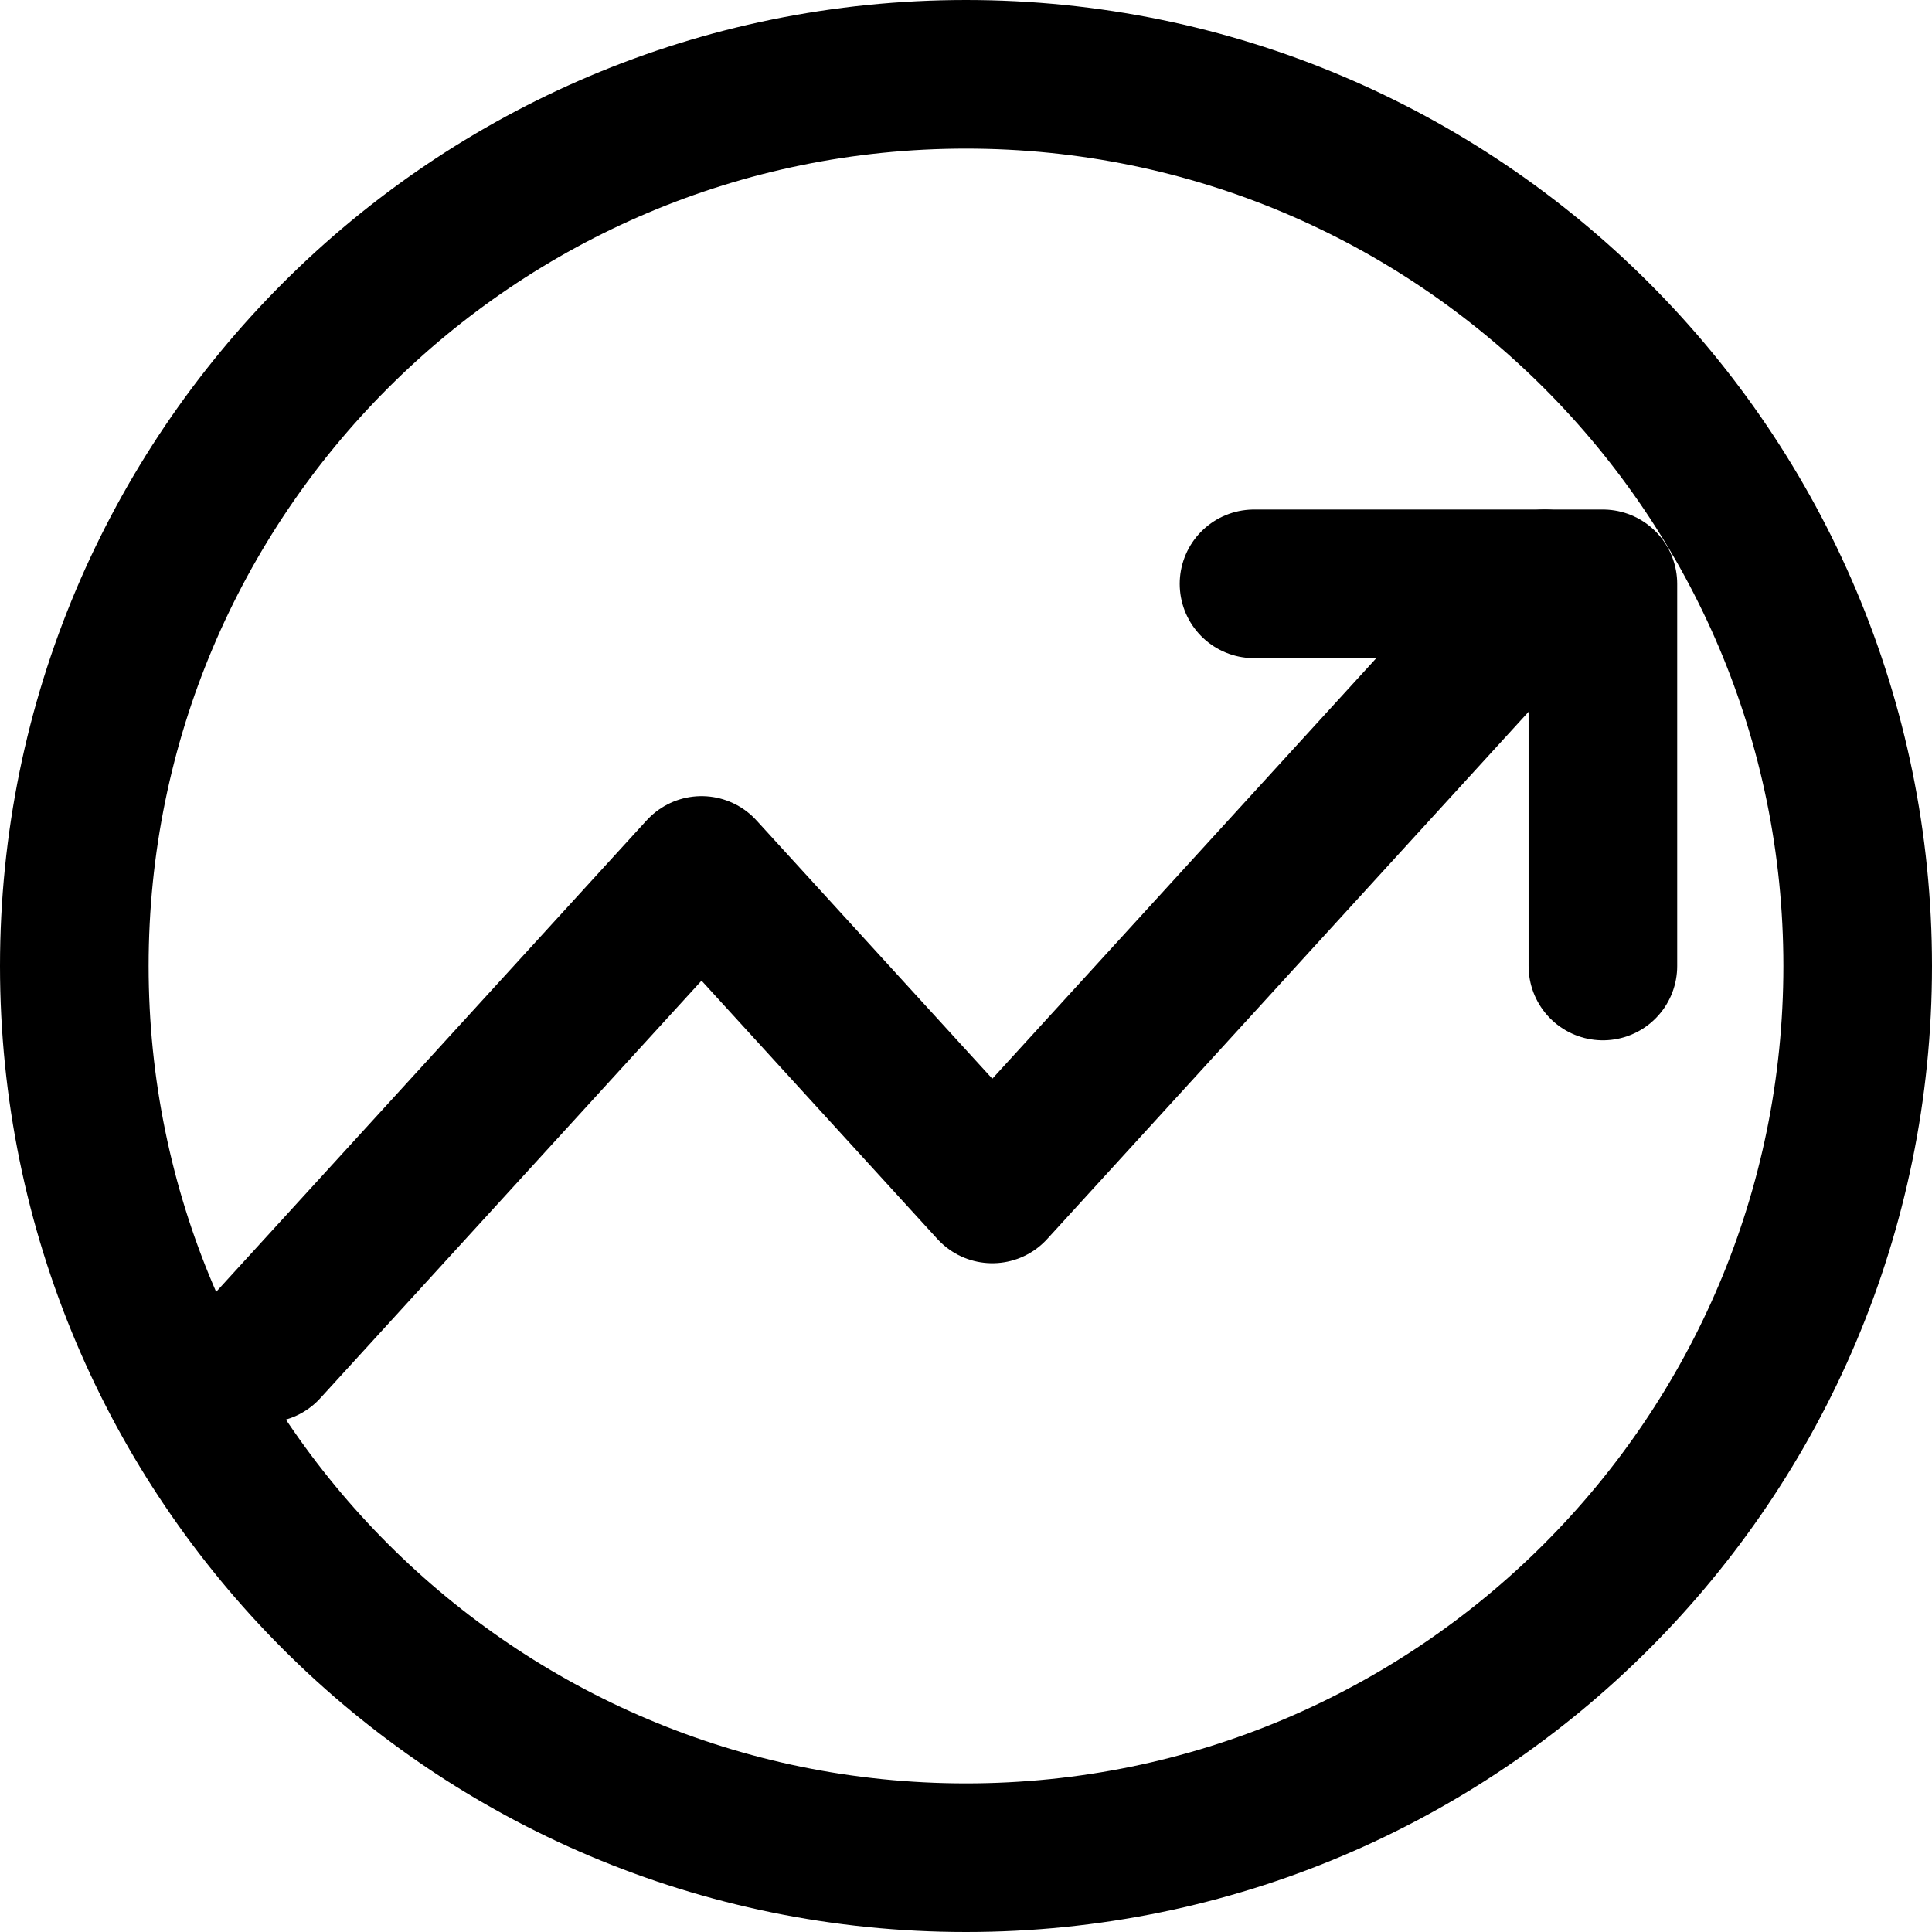 <svg width="26" height="26" viewBox="0 0 26 26" fill="none" xmlns="http://www.w3.org/2000/svg">
<path d="M13 25C19.627 25 25 19.627 25 13C25 6.373 19.627 1 13 1C6.373 1 1 6.373 1 13C1 19.627 6.373 25 13 25Z" stroke="black" stroke-width="2" stroke-linecap="round" stroke-linejoin="round"/>
<path d="M20.789 7.857L13.354 16L9.441 11.714L3.571 18.143" stroke="black" stroke-width="2" stroke-linecap="round" stroke-linejoin="round"/>
<path d="M16.876 7.857H21.571V13" stroke="black" stroke-width="2" stroke-linecap="round" stroke-linejoin="round"/>
</svg>
